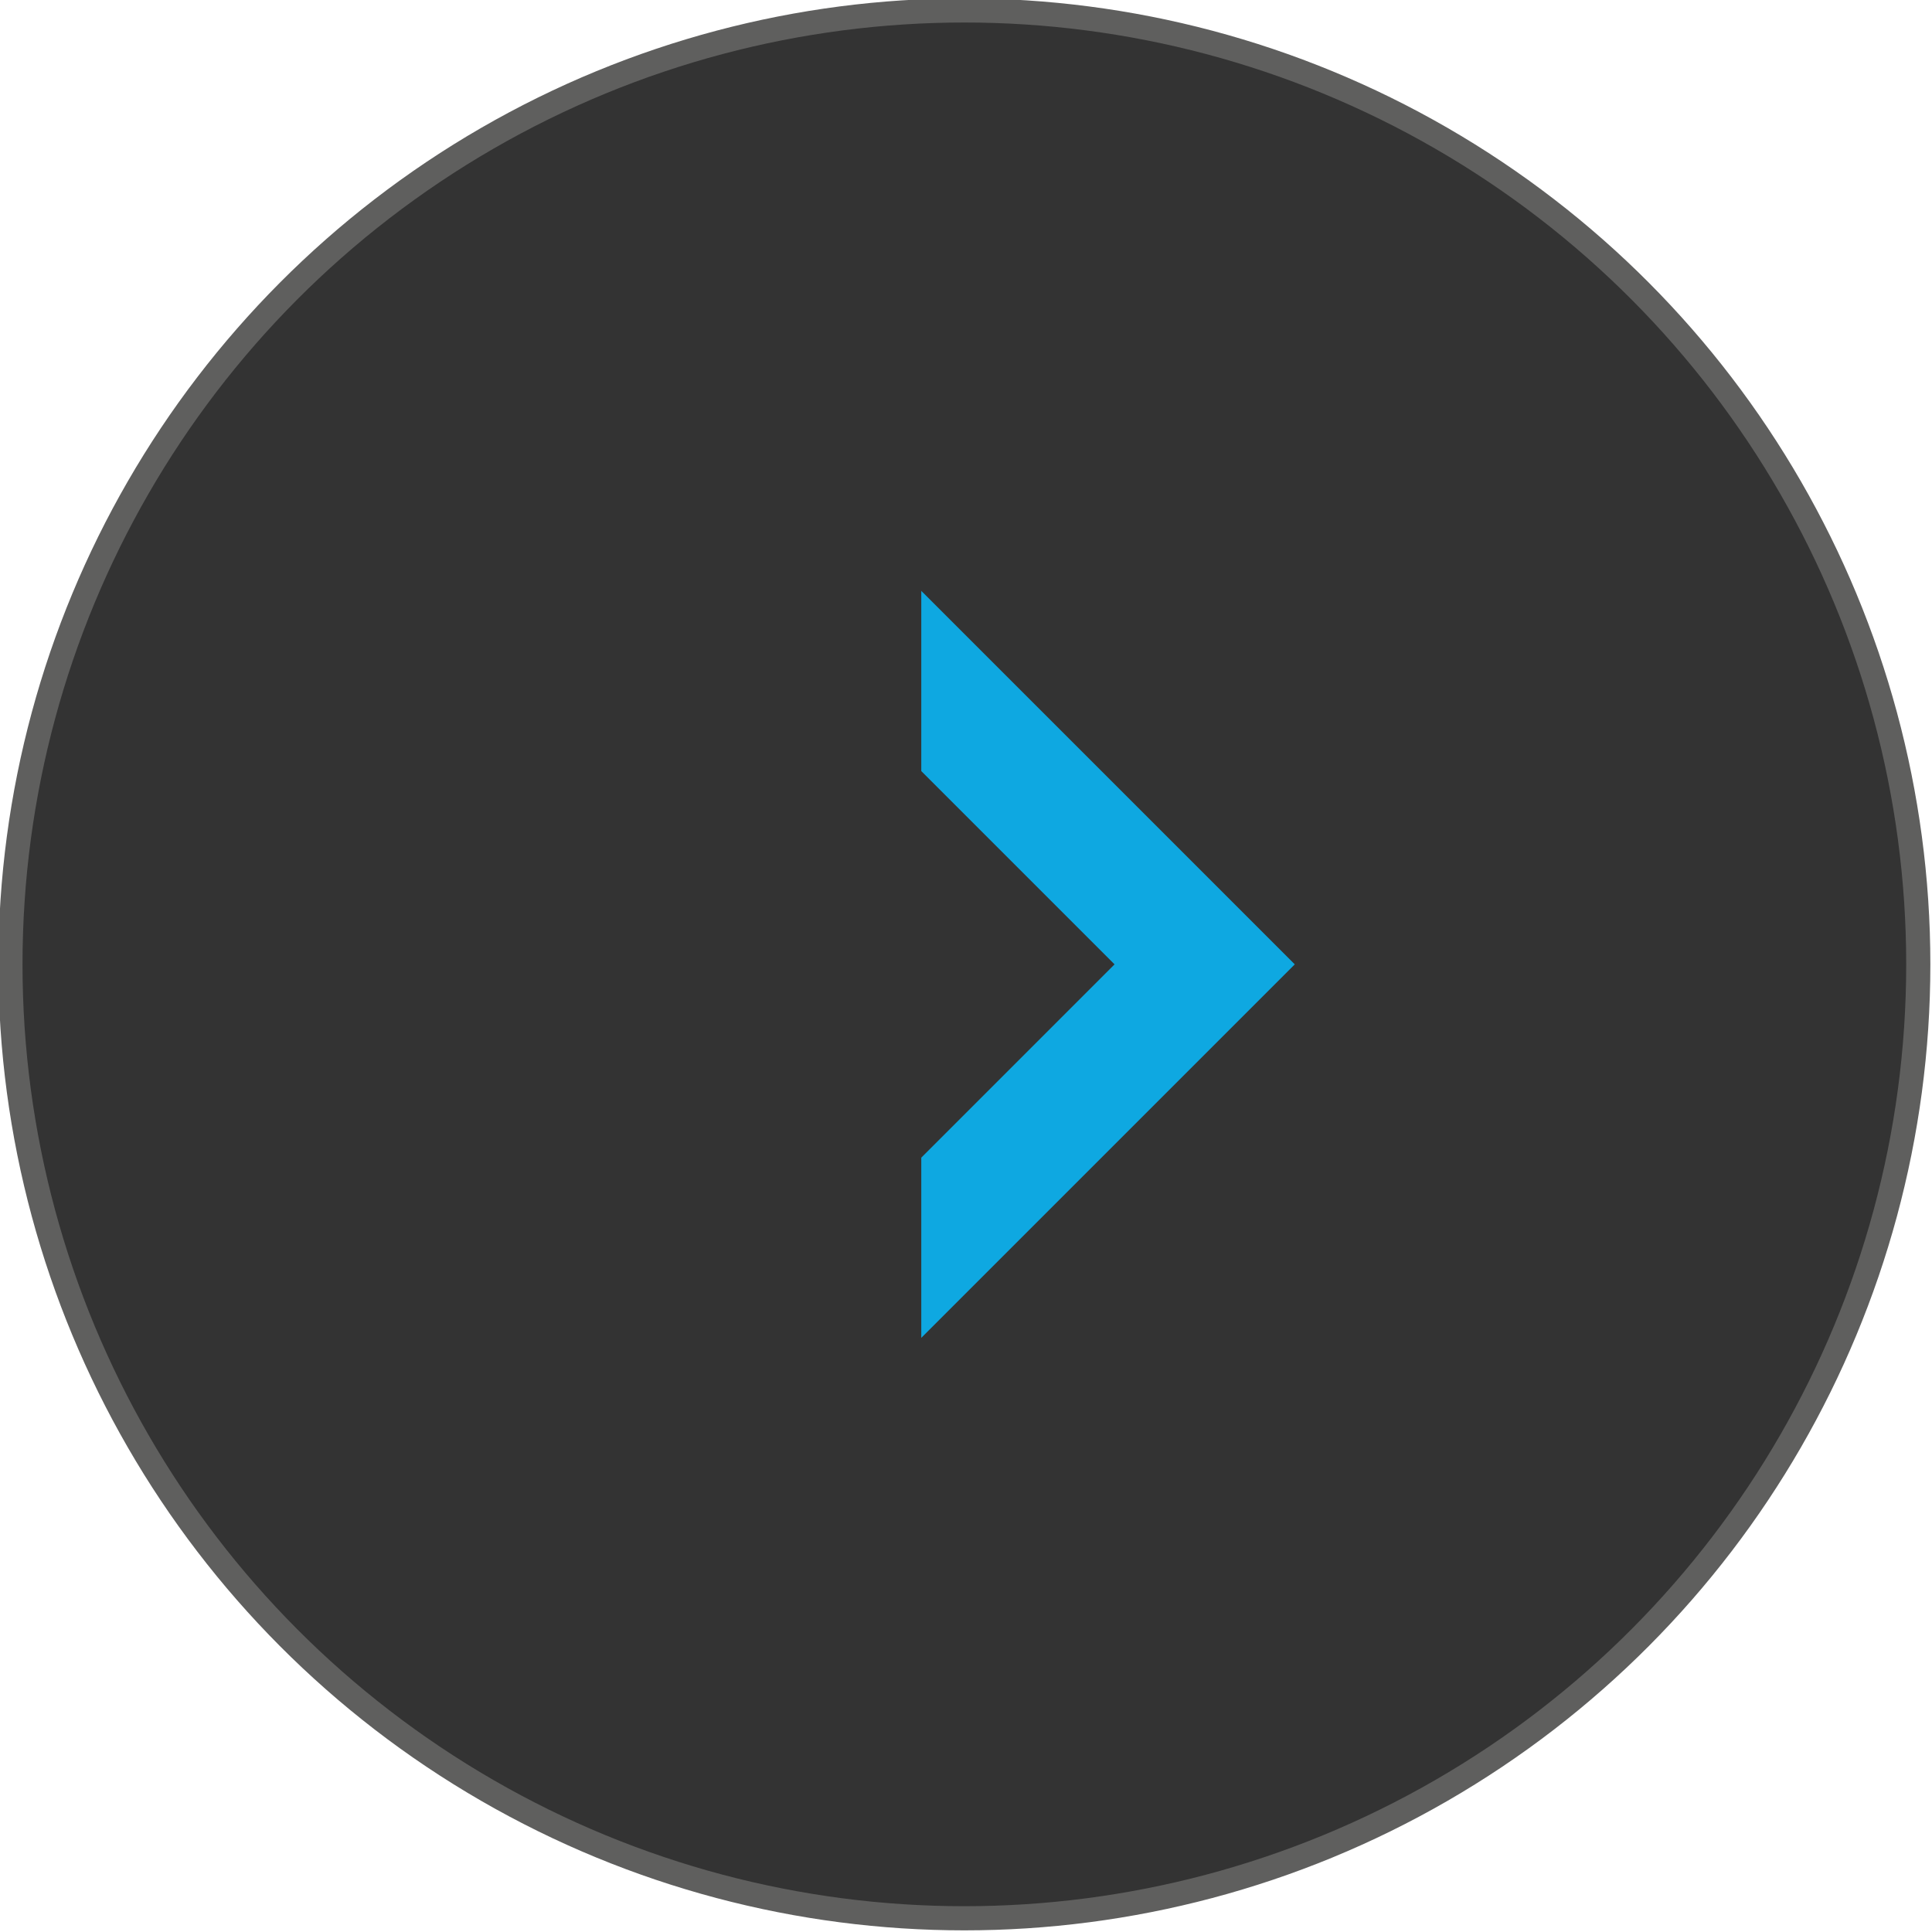 <?xml version="1.0" encoding="utf-8"?>
<!-- Generator: Adobe Illustrator 17.0.0, SVG Export Plug-In . SVG Version: 6.00 Build 0)  -->
<!DOCTYPE svg PUBLIC "-//W3C//DTD SVG 1.1//EN" "http://www.w3.org/Graphics/SVG/1.1/DTD/svg11.dtd">
<svg version="1.1" id="Layer_1" xmlns="http://www.w3.org/2000/svg" xmlns:xlink="http://www.w3.org/1999/xlink" x="0px" y="0px"
	 width="80px" height="80px" viewBox="0 0 80 80" enable-background="new 0 0 80 80" xml:space="preserve">
<circle fill="#333333" stroke="#5F5F5E" stroke-miterlimit="10" cx="39.932" cy="39.932" r="39.5"/>
<polygon fill="#0EA8E1" points="38.148,31.929 46.151,39.932 38.148,47.936 38.148,55.398 53.614,39.932 38.148,24.467 "/>
</svg>
